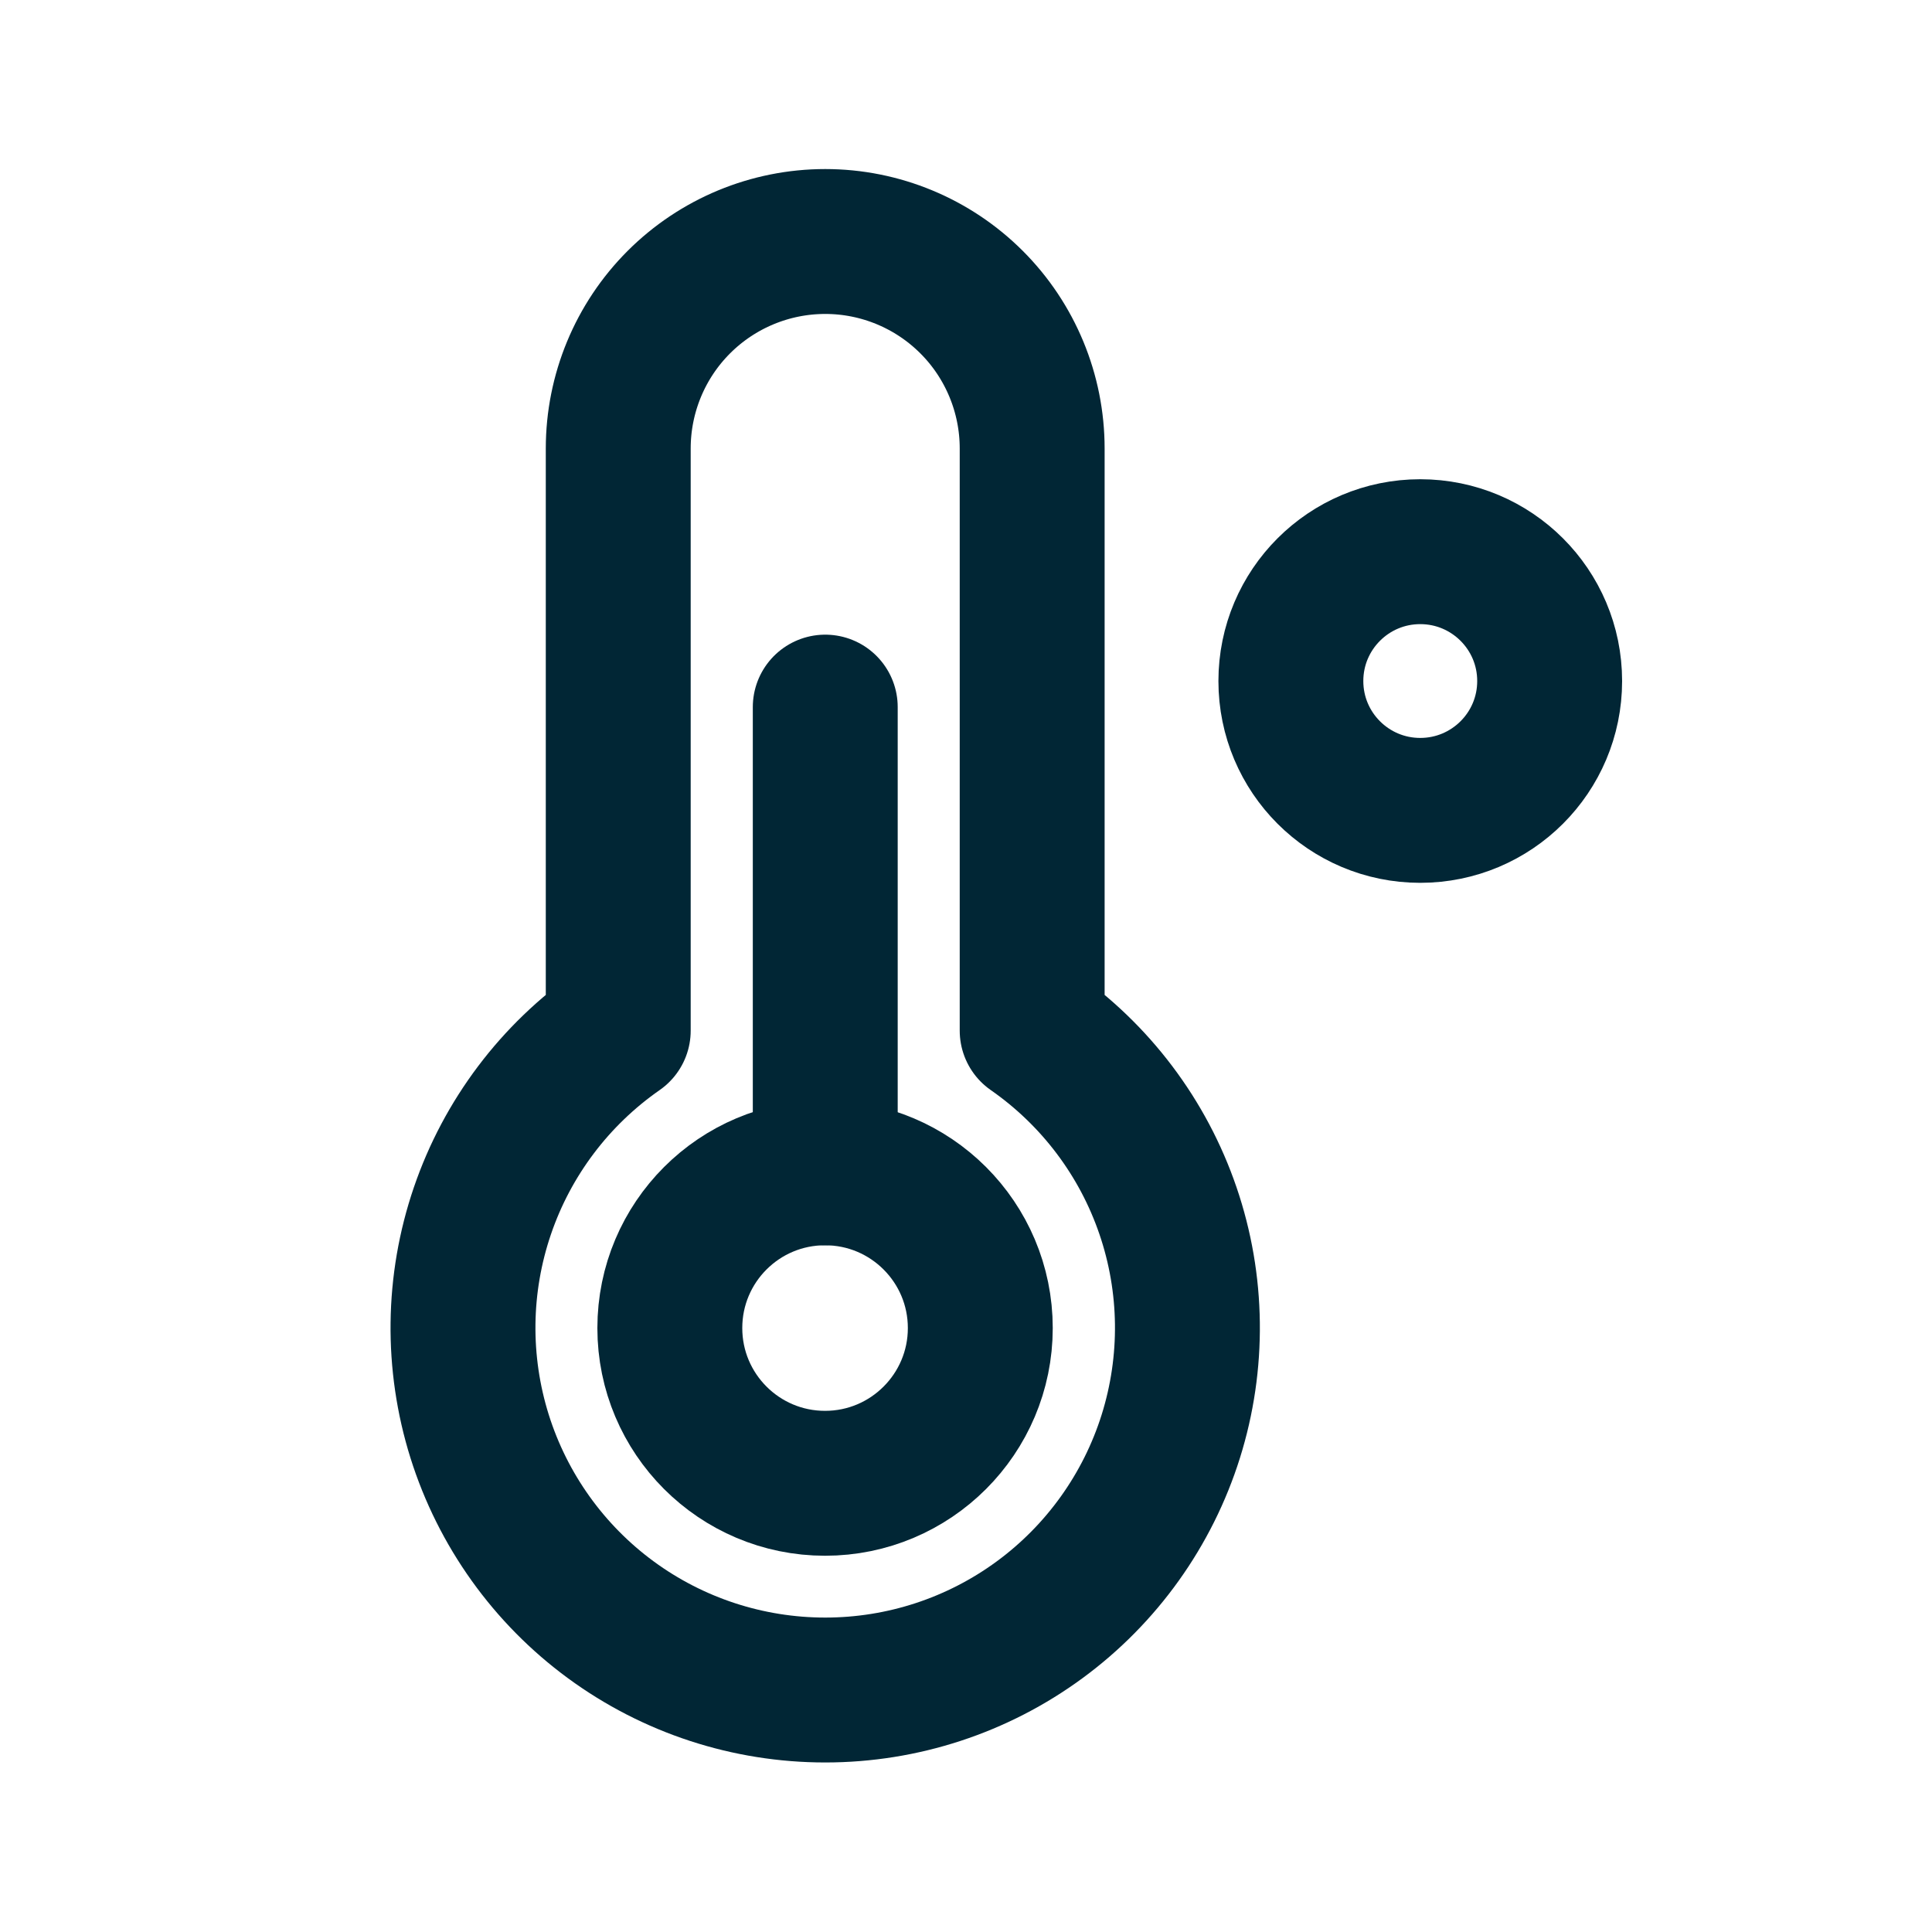 <svg width="20" height="20" viewBox="0 0 20 20" fill="none" xmlns="http://www.w3.org/2000/svg">
<path d="M14.702 8.389C15.442 8.389 16.042 7.79 16.042 7.05C16.042 6.31 15.442 5.711 14.702 5.711C13.963 5.711 13.363 6.31 13.363 7.05C13.363 7.79 13.963 8.389 14.702 8.389Z" stroke="#012635" stroke-width="1.5" stroke-linecap="round" stroke-linejoin="round"/>
<path d="M8.543 12.141V7.32" stroke="#012635" stroke-width="1.5" stroke-linecap="round" stroke-linejoin="round"/>
<path d="M8.541 15.355C9.428 15.355 10.148 14.635 10.148 13.748C10.148 12.86 9.428 12.141 8.541 12.141C7.653 12.141 6.934 12.86 6.934 13.748C6.934 14.635 7.653 15.355 8.541 15.355Z" stroke="#012635" stroke-width="1.5" stroke-linecap="round" stroke-linejoin="round"/>
<path d="M6.4 4.643C6.4 4.074 6.626 3.529 7.027 3.128C7.429 2.726 7.974 2.5 8.543 2.5C9.111 2.5 9.656 2.726 10.058 3.128C10.459 3.529 10.685 4.074 10.685 4.643V10.669C11.34 11.125 11.833 11.778 12.091 12.534C12.349 13.289 12.359 14.107 12.12 14.869C11.881 15.63 11.405 16.296 10.762 16.768C10.118 17.241 9.341 17.495 8.543 17.495C7.744 17.495 6.967 17.241 6.323 16.768C5.68 16.296 5.204 15.63 4.965 14.869C4.726 14.107 4.736 13.289 4.994 12.534C5.252 11.778 5.745 11.125 6.4 10.669V4.643Z" stroke="#012635" stroke-width="1.5" stroke-linecap="round" stroke-linejoin="round"/>
</svg>
